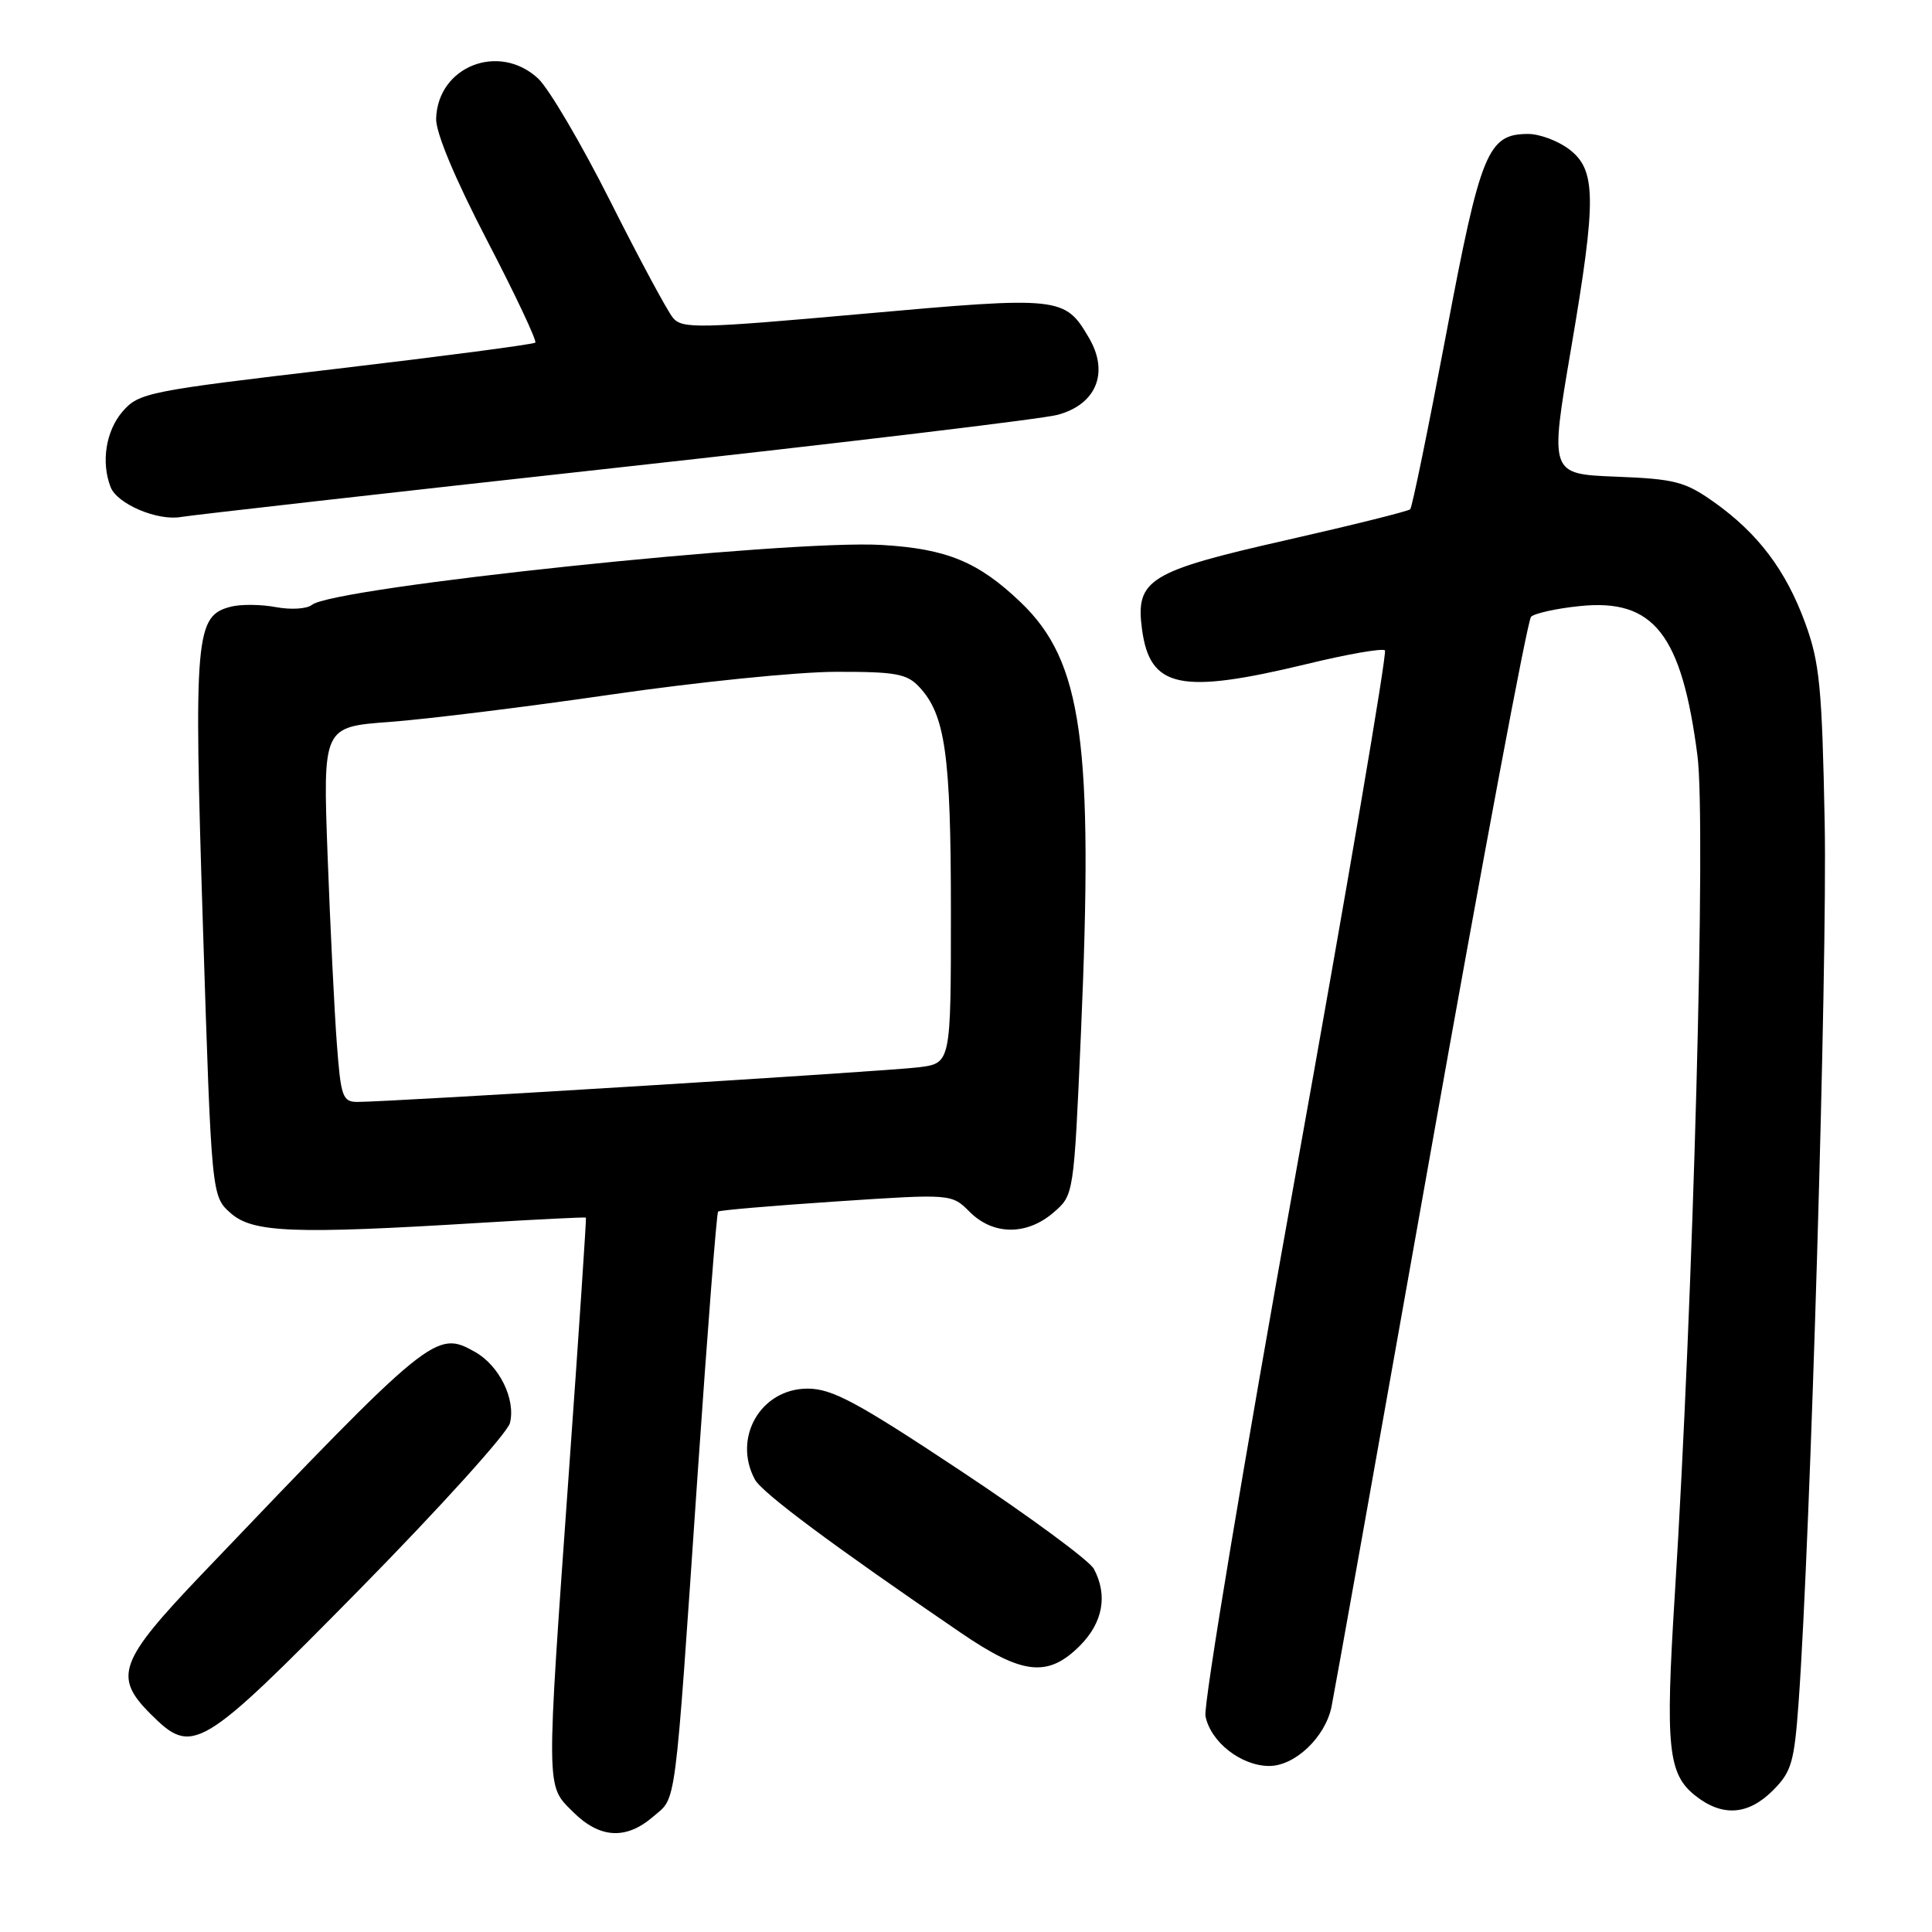 <?xml version="1.0" encoding="UTF-8" standalone="no"?>
<!DOCTYPE svg PUBLIC "-//W3C//DTD SVG 1.1//EN" "http://www.w3.org/Graphics/SVG/1.1/DTD/svg11.dtd" >
<svg xmlns="http://www.w3.org/2000/svg" xmlns:xlink="http://www.w3.org/1999/xlink" version="1.1" viewBox="0 0 256 256">
 <g >
 <path fill="currentColor"
d=" M 86.54 240.72 C 89.68 238.01 89.33 240.77 92.45 195.18 C 93.75 176.30 94.96 160.71 95.15 160.54 C 95.34 160.36 102.38 159.76 110.79 159.20 C 126.09 158.18 126.09 158.18 128.50 160.59 C 131.60 163.69 136.05 163.72 139.59 160.67 C 142.29 158.35 142.29 158.35 143.23 136.92 C 144.91 98.32 143.42 87.64 135.26 79.82 C 129.65 74.45 125.47 72.72 116.86 72.21 C 104.44 71.47 44.15 77.81 41.33 80.15 C 40.68 80.68 38.55 80.82 36.58 80.45 C 34.62 80.08 31.94 80.05 30.63 80.38 C 25.88 81.57 25.66 84.01 26.89 122.75 C 28.03 158.50 28.03 158.50 30.57 160.75 C 33.49 163.34 38.90 163.55 63.50 162.04 C 71.20 161.57 77.56 161.26 77.64 161.34 C 77.71 161.43 76.72 176.35 75.42 194.50 C 72.33 237.88 72.32 236.47 75.92 240.08 C 79.46 243.61 82.94 243.82 86.54 240.72 Z  M 234.92 237.24 C 237.39 234.77 237.75 233.53 238.33 225.49 C 239.89 203.91 242.15 127.72 241.78 109.00 C 241.43 91.01 241.11 87.77 239.19 82.53 C 236.62 75.52 232.93 70.65 227.07 66.50 C 223.28 63.82 221.91 63.46 214.09 63.16 C 205.34 62.81 205.34 62.81 208.18 46.16 C 211.58 26.22 211.53 22.47 207.84 19.72 C 206.38 18.64 203.98 17.75 202.50 17.75 C 197.13 17.75 196.19 20.06 191.61 44.34 C 189.25 56.81 187.12 67.22 186.86 67.48 C 186.60 67.74 179.21 69.58 170.44 71.57 C 152.21 75.70 150.44 76.79 151.32 83.37 C 152.37 91.20 156.37 92.04 173.23 87.97 C 178.57 86.67 183.20 85.87 183.51 86.18 C 183.82 86.49 178.48 117.79 171.65 155.73 C 164.82 193.68 159.45 225.92 159.73 227.38 C 160.39 230.81 164.46 234.00 168.18 234.00 C 171.59 234.00 175.59 230.20 176.43 226.17 C 176.74 224.70 182.62 191.79 189.50 153.04 C 196.39 114.29 202.40 82.20 202.87 81.73 C 203.33 81.27 206.24 80.62 209.32 80.31 C 219.12 79.29 222.83 84.01 224.92 100.11 C 226.08 109.07 224.38 172.03 221.92 211.31 C 220.65 231.56 221.01 235.08 224.67 237.96 C 228.23 240.76 231.64 240.52 234.92 237.24 Z  M 47.74 210.51 C 58.31 199.76 67.24 189.88 67.57 188.56 C 68.36 185.41 66.16 180.94 62.93 179.13 C 57.76 176.23 57.22 176.67 26.69 208.65 C 15.77 220.10 15.01 222.16 19.92 227.08 C 25.54 232.69 26.41 232.17 47.74 210.51 Z  M 143.08 218.08 C 146.15 215.00 146.81 211.38 144.94 207.88 C 144.35 206.79 136.45 200.96 127.37 194.94 C 113.52 185.75 110.25 184.00 107.01 184.00 C 100.82 184.00 97.05 190.49 100.02 196.03 C 100.96 197.79 110.32 204.76 127.31 216.35 C 135.50 221.94 138.85 222.30 143.08 218.08 Z  M 81.50 62.00 C 111.75 58.67 138.13 55.51 140.13 54.97 C 145.27 53.59 146.99 49.38 144.30 44.78 C 141.10 39.30 140.53 39.24 114.37 41.58 C 92.48 43.54 90.39 43.58 89.17 42.11 C 88.43 41.22 84.69 34.27 80.86 26.65 C 77.02 19.03 72.72 11.72 71.30 10.40 C 66.11 5.59 57.99 8.80 57.79 15.73 C 57.74 17.58 60.29 23.68 64.53 31.84 C 68.29 39.06 71.16 45.17 70.93 45.40 C 70.69 45.63 58.80 47.19 44.50 48.88 C 19.56 51.81 18.41 52.04 16.25 54.52 C 14.04 57.07 13.37 61.21 14.65 64.53 C 15.51 66.78 20.88 69.06 24.00 68.50 C 25.38 68.26 51.25 65.33 81.50 62.00 Z  M 44.63 138.25 C 44.31 133.99 43.76 122.81 43.41 113.41 C 42.78 96.31 42.78 96.31 51.64 95.66 C 56.51 95.30 69.72 93.67 81.00 92.03 C 92.28 90.39 105.64 89.03 110.71 89.02 C 118.69 89.00 120.17 89.27 121.81 91.03 C 125.26 94.73 126.00 100.01 126.00 120.80 C 126.00 140.88 126.00 140.88 121.75 141.42 C 117.60 141.95 51.60 146.02 47.35 146.01 C 45.39 146.00 45.16 145.33 44.63 138.25 Z "/>
</g>
</svg>
